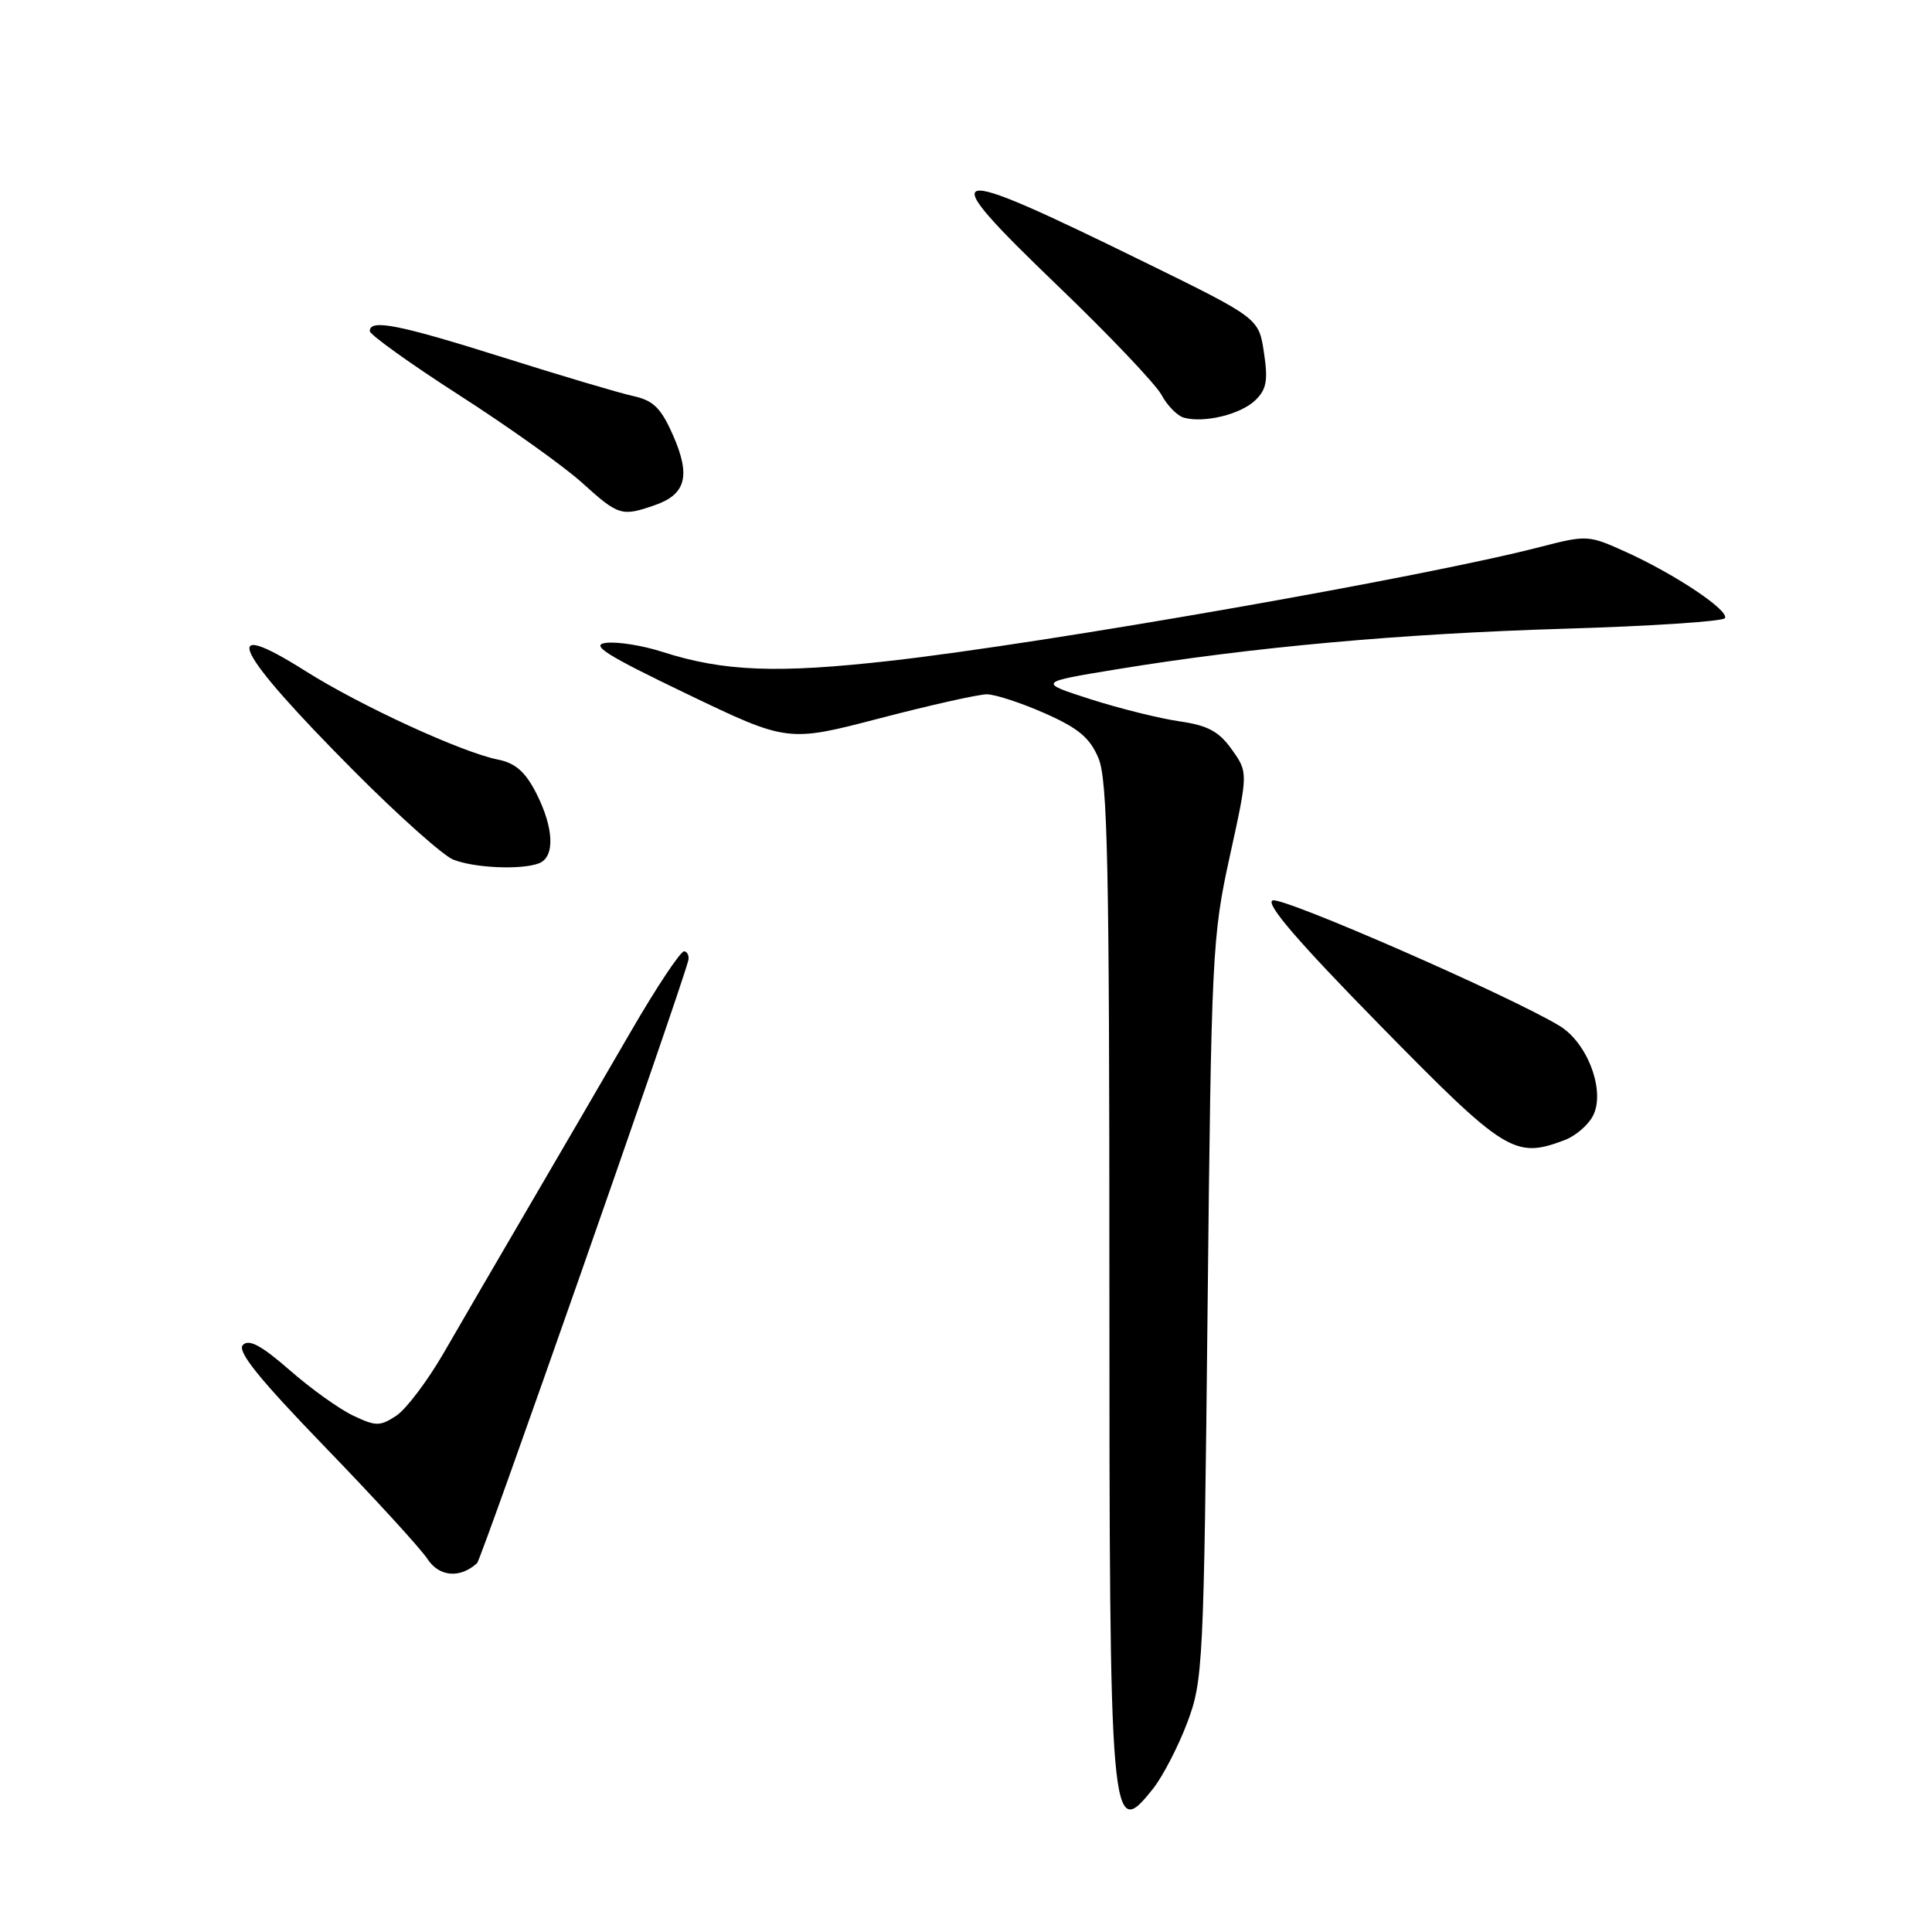 <?xml version="1.0" encoding="UTF-8" standalone="no"?>
<!DOCTYPE svg PUBLIC "-//W3C//DTD SVG 1.1//EN" "http://www.w3.org/Graphics/SVG/1.1/DTD/svg11.dtd" >
<svg xmlns="http://www.w3.org/2000/svg" xmlns:xlink="http://www.w3.org/1999/xlink" version="1.1" viewBox="0 0 256 256">
 <g >
 <path fill="currentColor"
d=" M 152.83 236.95 C 154.10 235.33 156.13 231.41 157.32 228.25 C 159.41 222.71 159.51 220.67 160.01 173.50 C 160.51 126.33 160.62 124.09 162.96 113.43 C 165.39 102.36 165.39 102.36 163.22 99.31 C 161.51 96.91 160.04 96.12 156.28 95.58 C 153.65 95.20 148.35 93.88 144.50 92.65 C 137.50 90.40 137.50 90.40 148.00 88.68 C 165.94 85.74 185.66 83.96 207.29 83.31 C 218.72 82.97 228.29 82.34 228.56 81.91 C 229.17 80.91 222.00 76.11 215.45 73.14 C 210.49 70.89 210.27 70.88 204.10 72.47 C 188.81 76.44 138.76 85.21 118.07 87.55 C 102.99 89.26 95.90 88.98 87.78 86.38 C 85.19 85.54 81.83 85.00 80.33 85.18 C 78.14 85.44 80.24 86.77 90.98 91.93 C 104.37 98.36 104.37 98.36 116.57 95.18 C 123.27 93.43 129.66 92.00 130.76 92.00 C 131.85 92.00 135.31 93.13 138.43 94.51 C 142.91 96.49 144.42 97.76 145.56 100.48 C 146.76 103.37 147.00 114.61 147.00 169.42 C 147.00 242.57 147.14 244.15 152.83 236.95 Z  M 63.22 207.12 C 63.78 206.61 89.81 132.35 91.18 127.35 C 91.36 126.72 91.12 126.13 90.67 126.05 C 90.21 125.97 87.02 130.76 83.58 136.70 C 80.14 142.64 74.03 153.12 70.01 160.00 C 65.99 166.88 60.94 175.54 58.80 179.26 C 56.65 182.98 53.82 186.72 52.51 187.59 C 50.34 189.01 49.81 189.01 46.78 187.57 C 44.95 186.70 41.16 183.99 38.37 181.54 C 34.65 178.29 33.00 177.40 32.19 178.21 C 31.37 179.03 34.27 182.63 43.04 191.71 C 49.63 198.52 55.75 205.21 56.64 206.57 C 58.19 208.95 60.97 209.18 63.22 207.12 Z  M 207.37 151.05 C 208.75 150.52 210.41 149.11 211.05 147.90 C 212.78 144.68 210.41 138.22 206.66 135.94 C 200.16 131.99 169.98 118.79 168.63 119.31 C 167.62 119.70 172.00 124.79 182.84 135.84 C 199.49 152.82 200.71 153.58 207.37 151.05 Z  M 71.42 114.39 C 73.56 113.57 73.41 109.72 71.05 105.09 C 69.61 102.27 68.29 101.11 65.99 100.65 C 61.18 99.69 47.77 93.52 40.48 88.92 C 28.70 81.47 30.98 86.16 46.95 102.21 C 52.81 108.10 58.71 113.36 60.05 113.90 C 62.86 115.02 69.09 115.29 71.42 114.39 Z  M 86.81 66.92 C 90.91 65.49 91.54 63.01 89.16 57.63 C 87.57 54.04 86.57 53.06 83.87 52.47 C 82.04 52.07 74.31 49.77 66.70 47.37 C 52.84 43.00 49.00 42.24 49.00 43.87 C 49.00 44.35 54.35 48.18 60.88 52.38 C 67.42 56.58 74.73 61.80 77.13 63.97 C 81.97 68.35 82.37 68.47 86.81 66.92 Z  M 166.33 53.04 C 167.82 51.61 168.04 50.42 167.48 46.72 C 166.80 42.16 166.80 42.16 151.65 34.73 C 124.57 21.45 123.42 21.78 140.24 37.95 C 147.00 44.44 153.15 50.92 153.91 52.33 C 154.67 53.75 156.01 55.11 156.89 55.35 C 159.58 56.08 164.39 54.91 166.33 53.04 Z "/>
</g>
</svg>